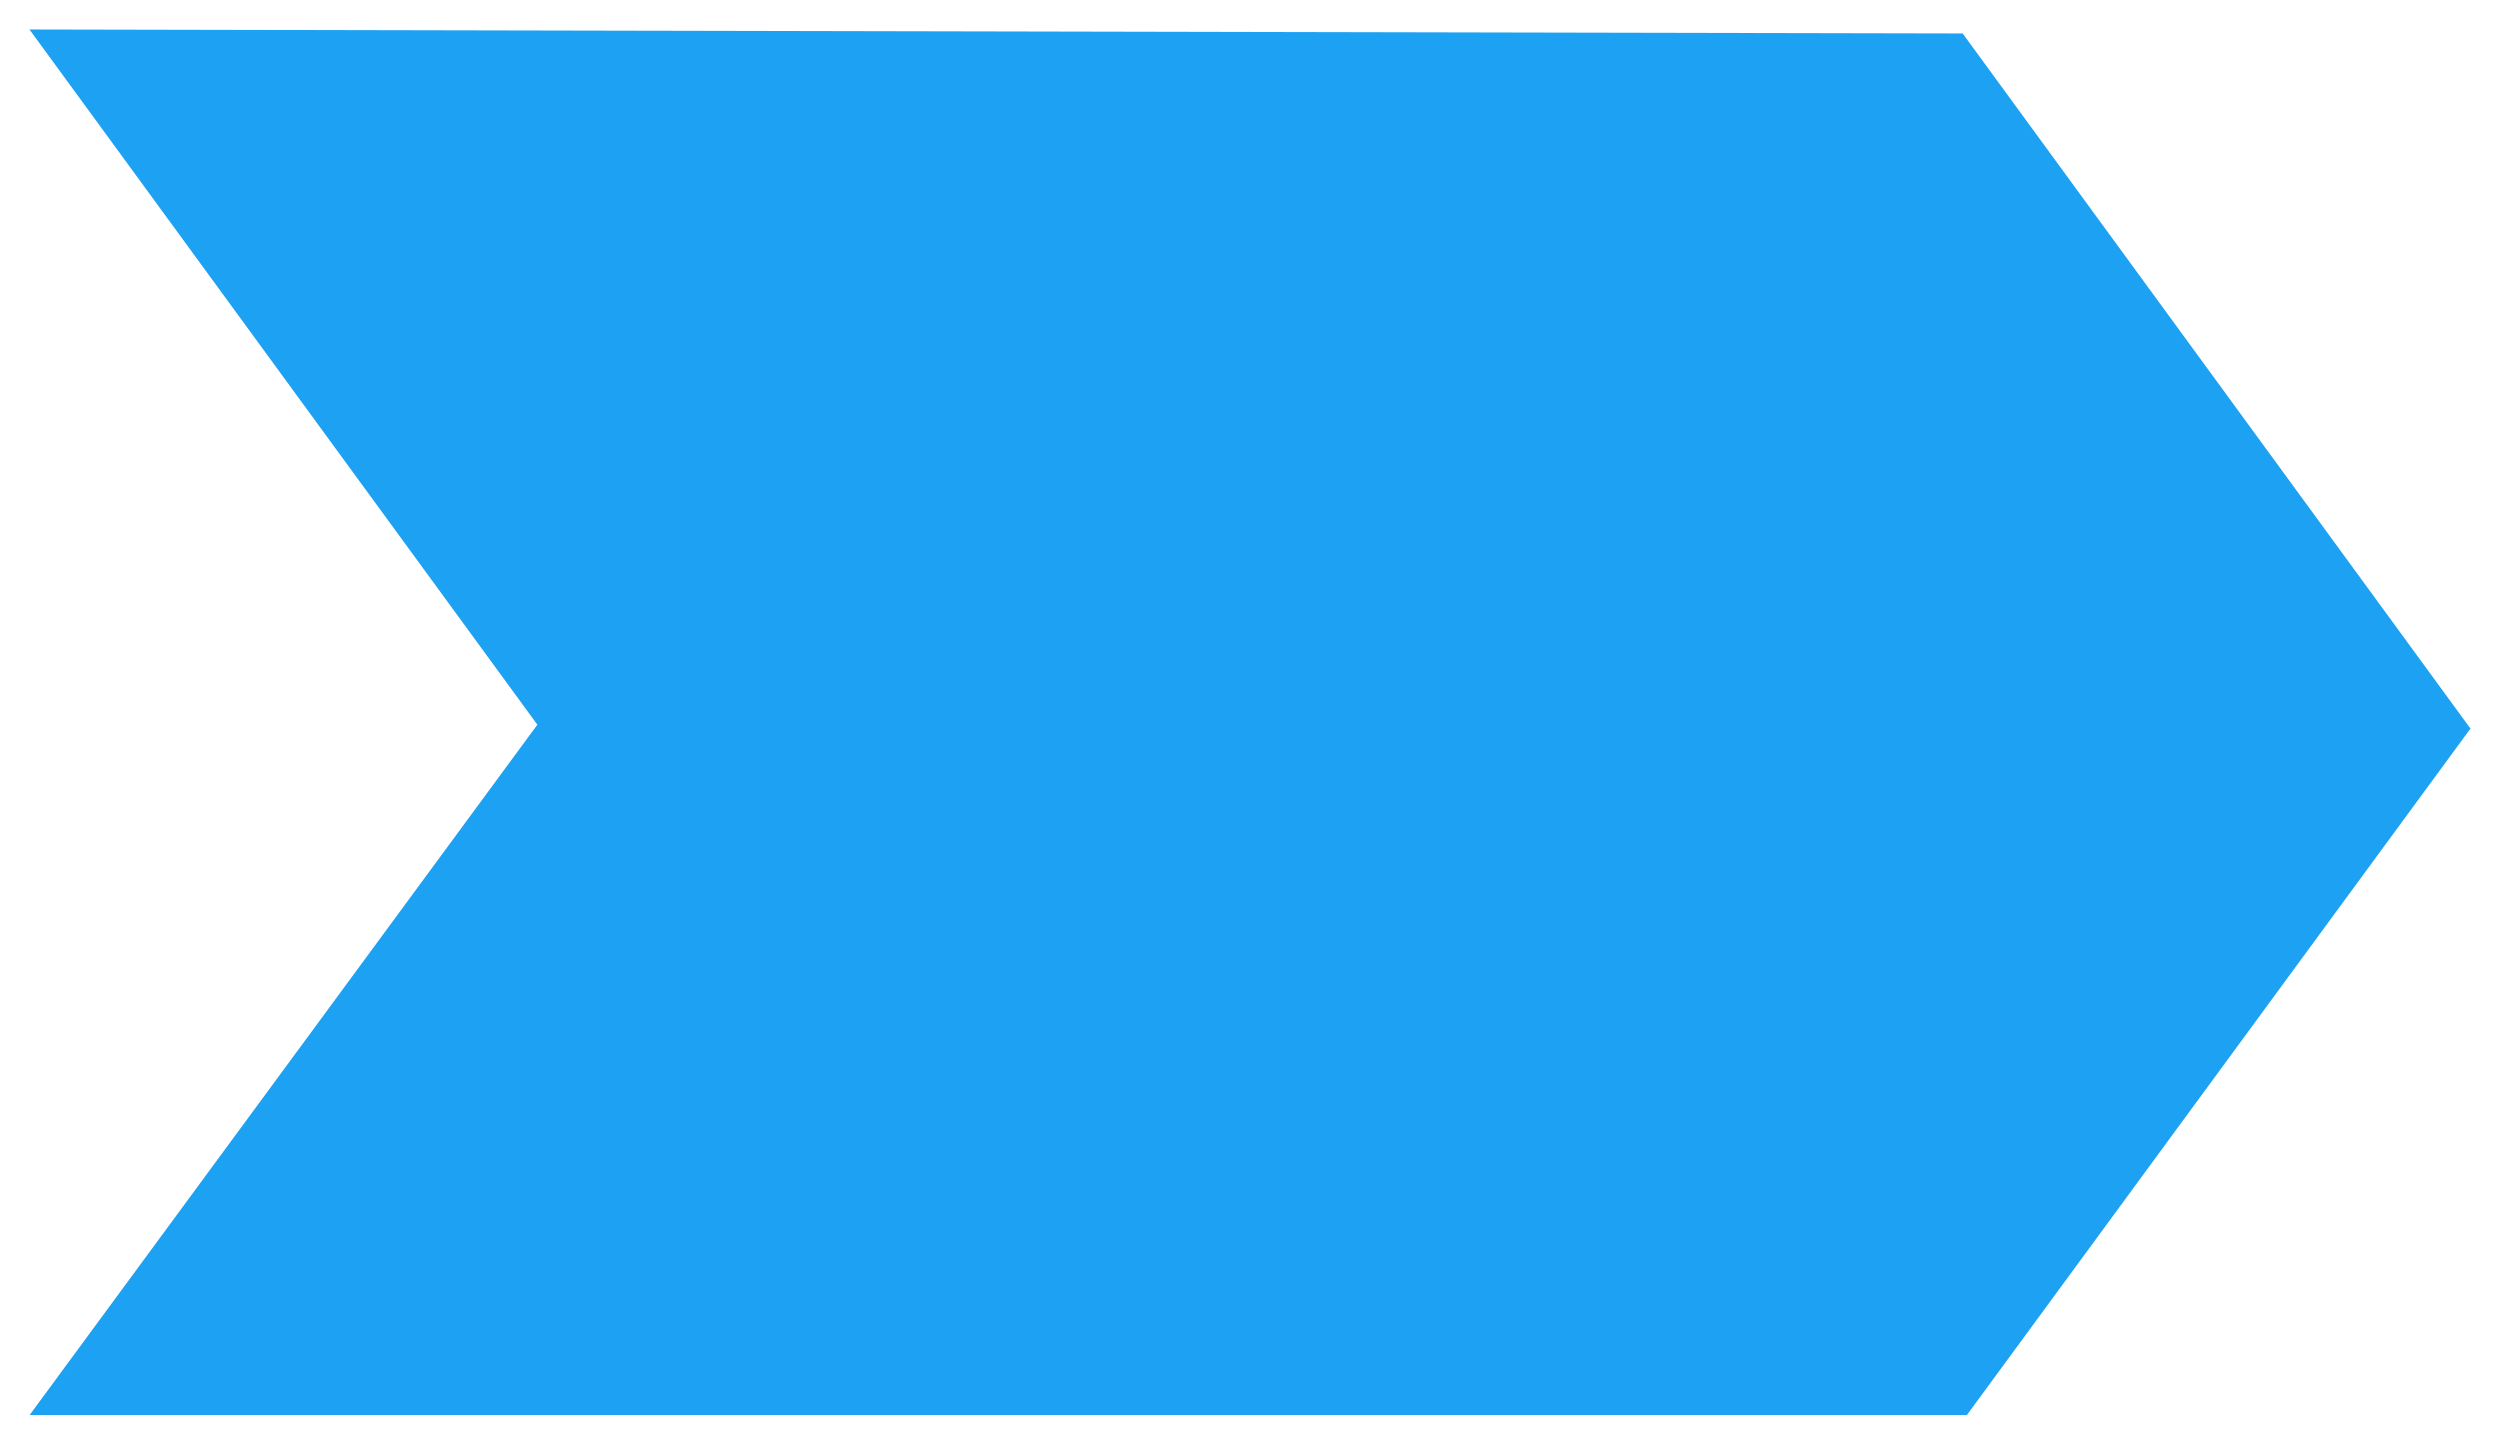 <svg xmlns="http://www.w3.org/2000/svg" viewBox="0 0 424 245" height="245" width="424"><path d="M5.024 239.99l86.113-117.082L5 5l327.868.675L418.99 123.57 333.578 240l-328.554-.01z" fill="#1da1f2"/></svg>